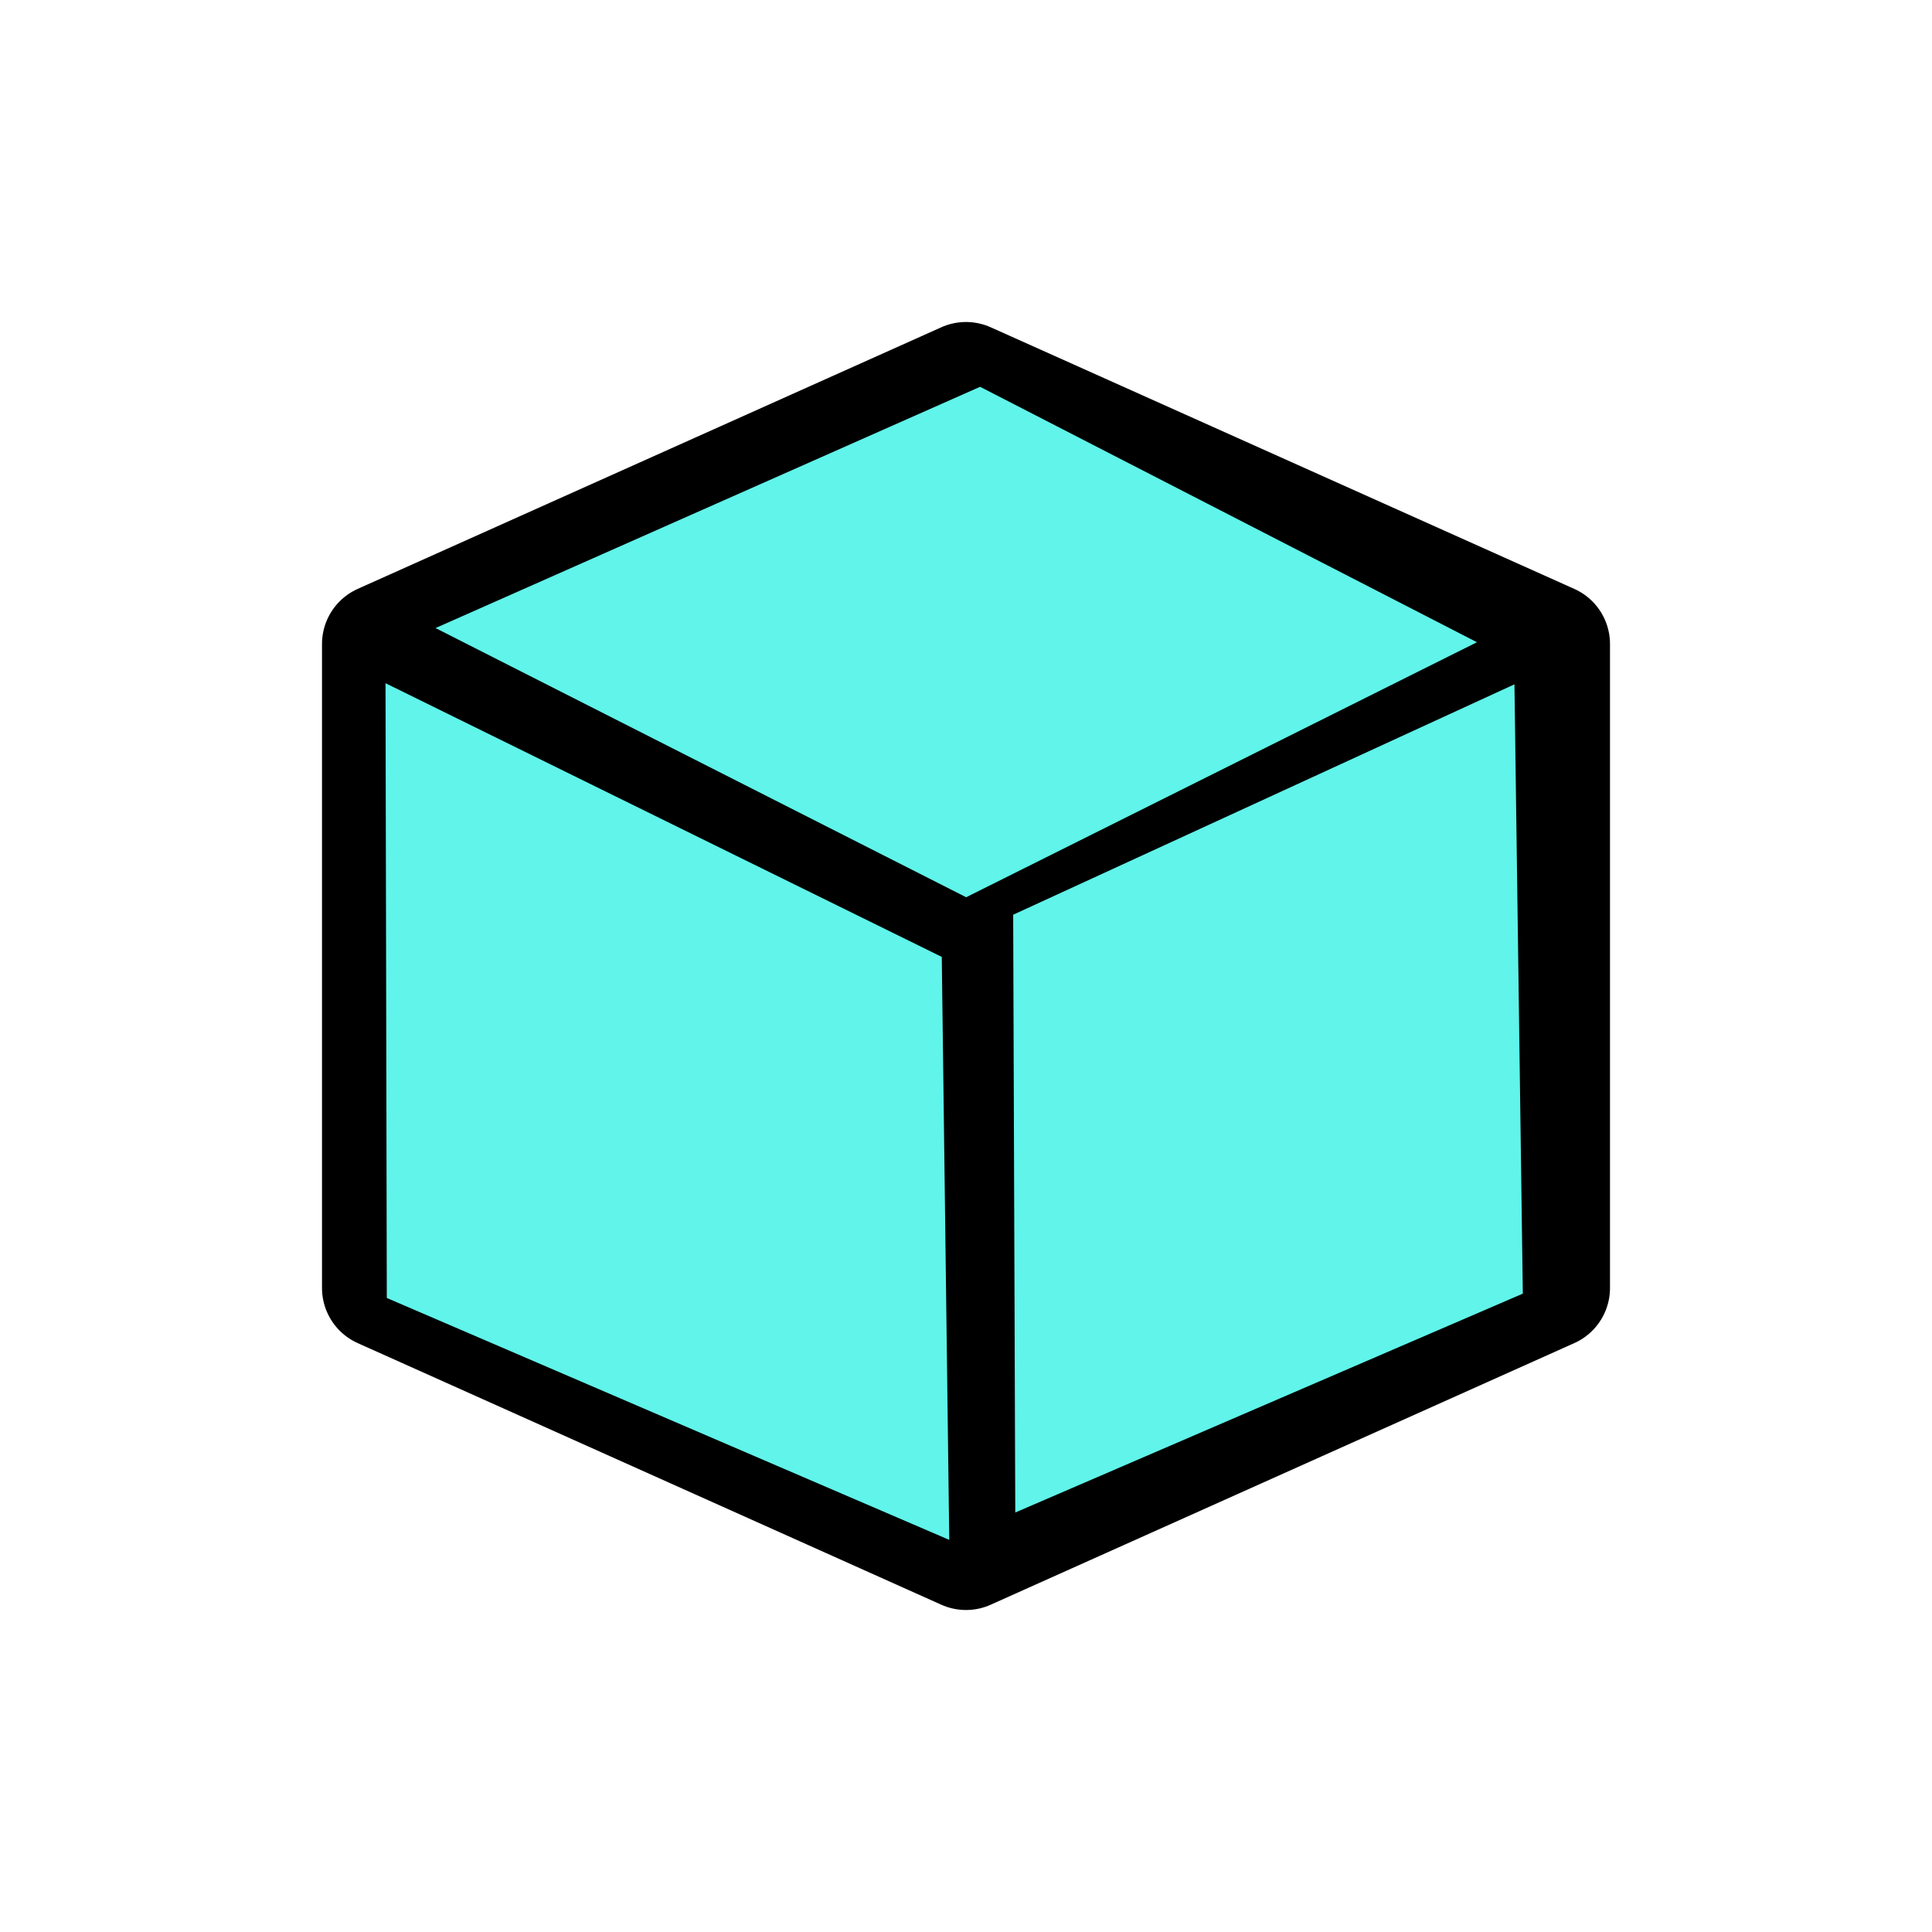 <svg class="has-solid logo-air" width="36" height="36" viewBox="0 0 24 24" fill="none" xmlns="http://www.w3.org/2000/svg"><path stroke="currentColor" stroke-linecap="round" stroke-linejoin="round" stroke-width="1.5" d="M4.75 8L12 4.75 19.25 8 12 11.25 4.75 8zM4.75 16L12 19.25 19.25 16M19.25 8v8M4.75 8v8M12 11.5V19"/><path class="solid" fill="#60f4ea" paint-order="fill" d="M5.41 7.802l6.592 3.344 6.345-3.168-6.172-3.173z"/><path class="solid" fill="#60f4ea" d="M4.789 8.487l.016 7.637 6.987 3.005-.093-7.242zM12.586 11.363l.026 7.426 6.305-2.719-.104-7.569z"/></svg>
